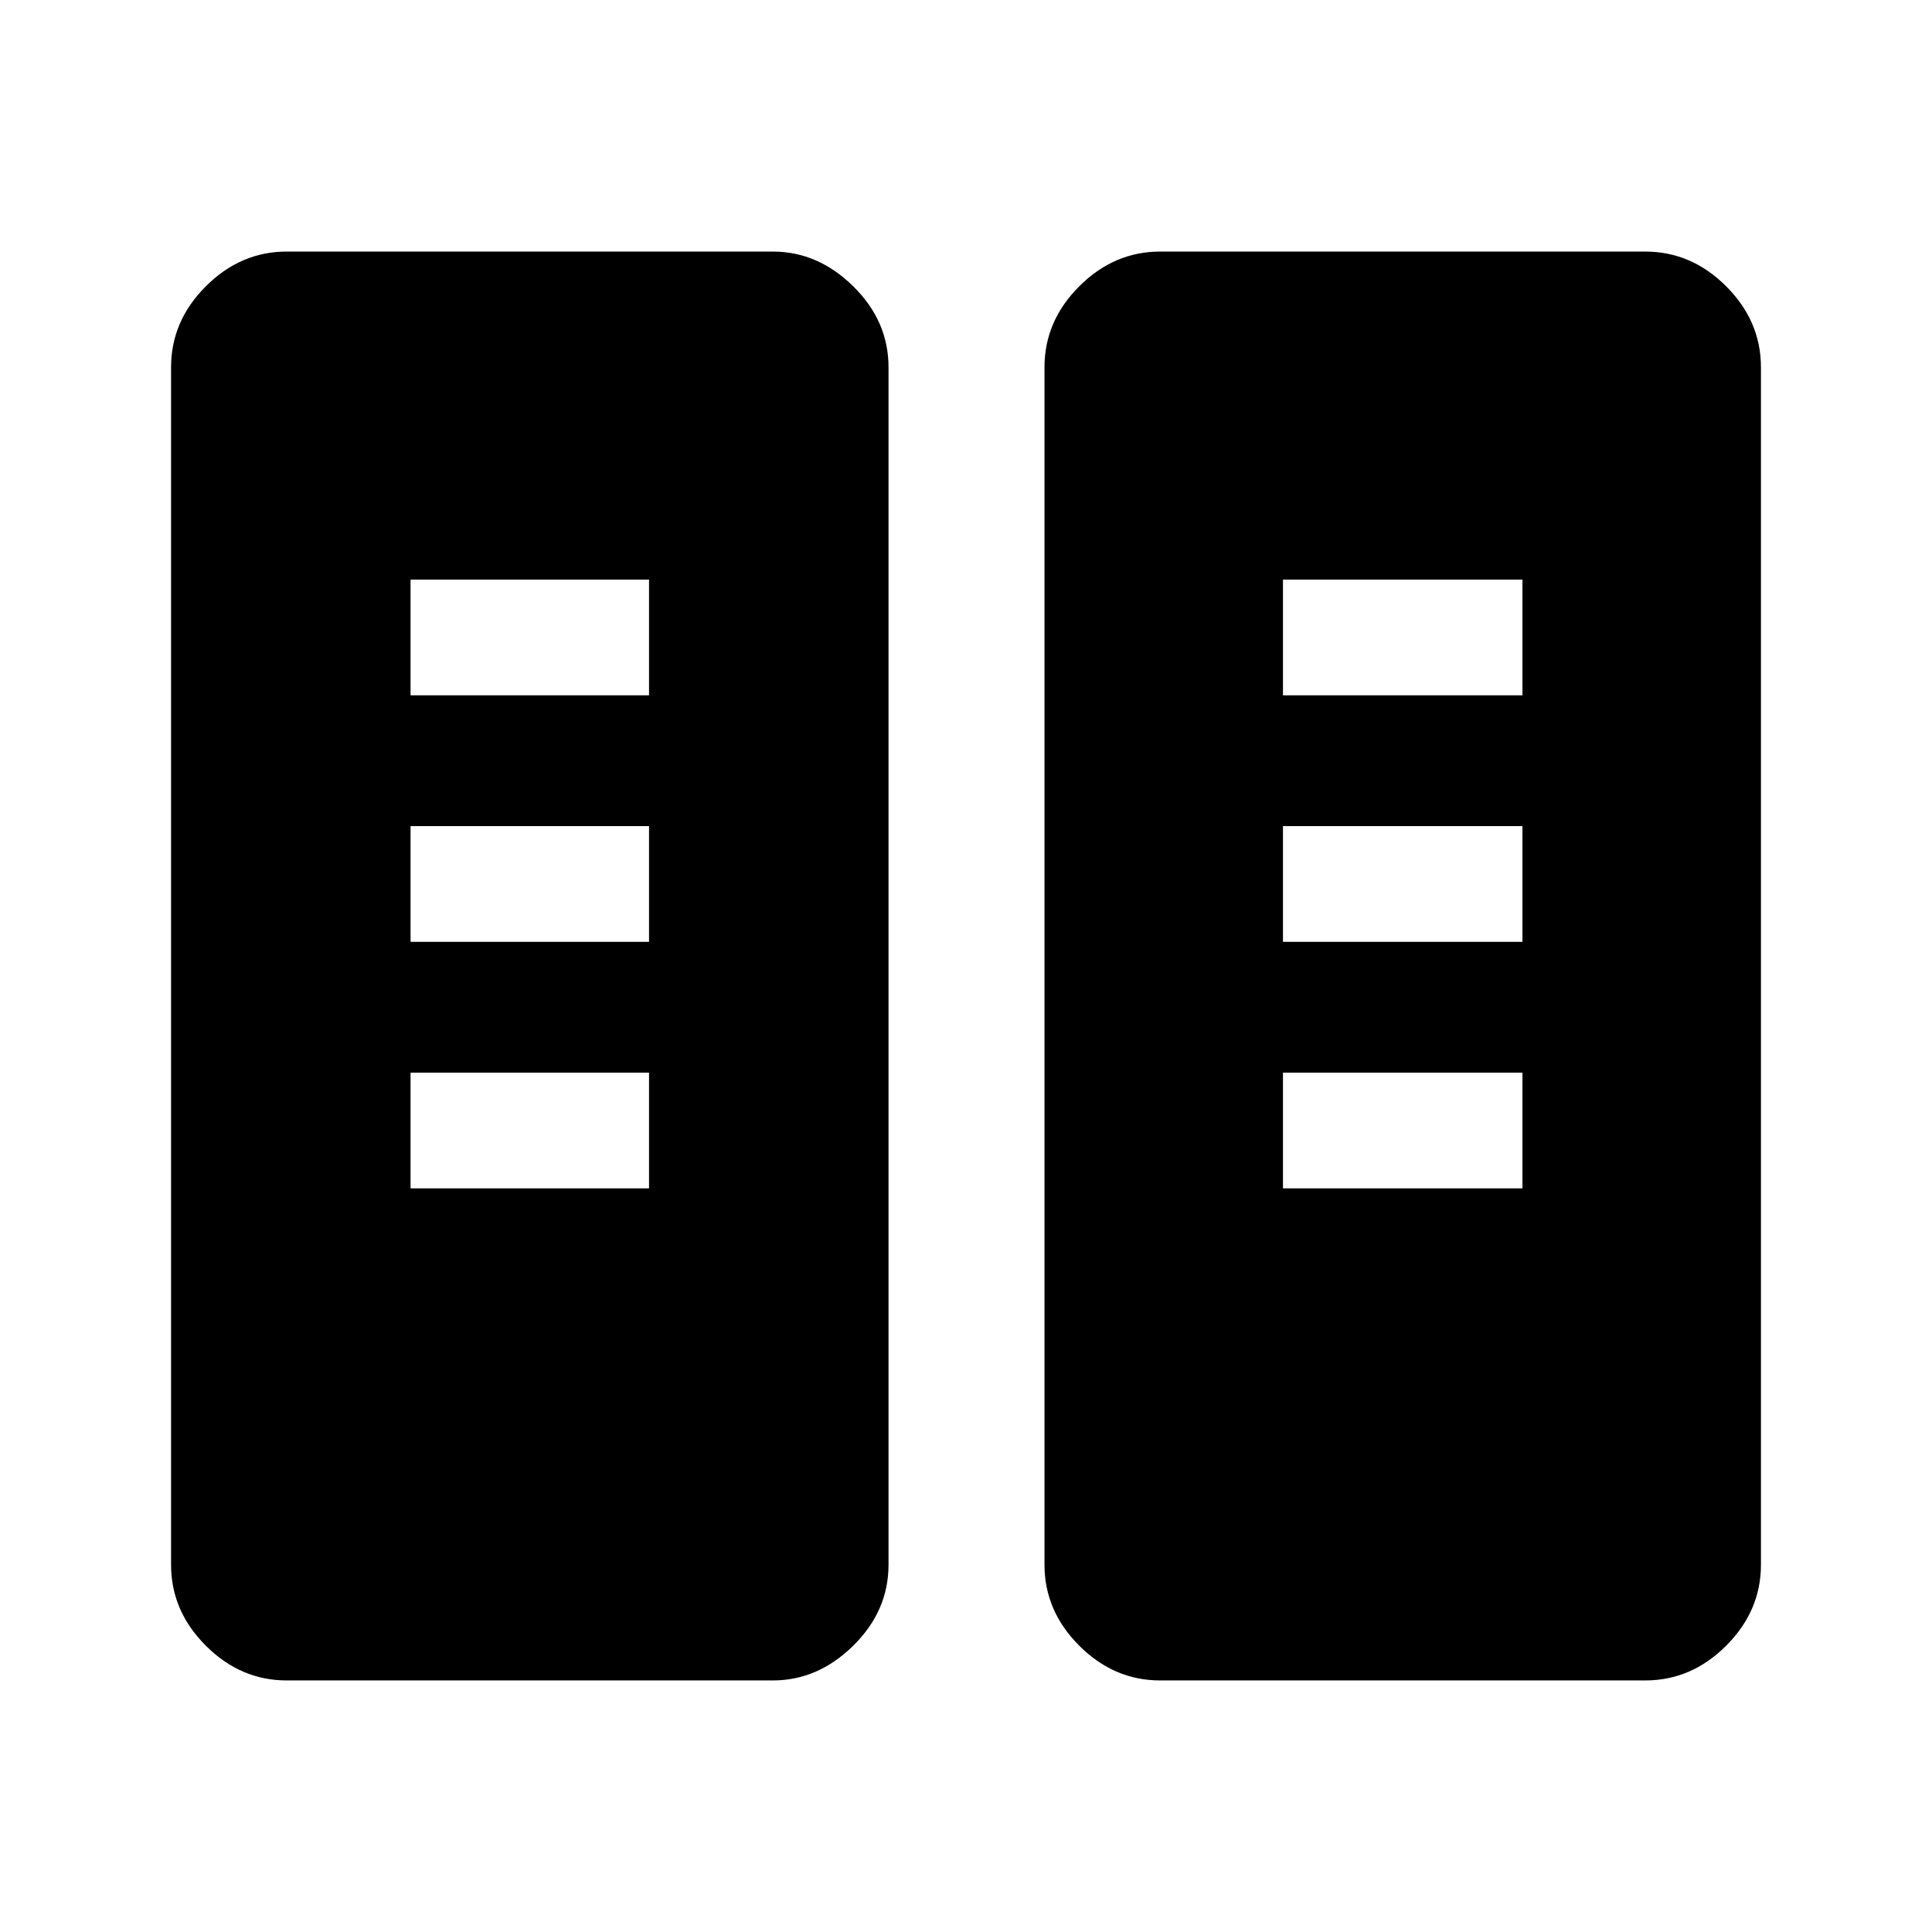 <svg xmlns="http://www.w3.org/2000/svg" height="48" viewBox="0 -960 960 960" width="48"><path d="M142.5-125q-22.97 0-40.23-17.27Q85-159.53 85-182.5v-595q0-22.97 17.27-40.23Q119.53-835 142.5-835H384q22.44 0 39.97 17.27 17.53 17.26 17.53 40.23v595q0 22.97-17.53 40.23Q406.44-125 384-125H142.5Zm434 0q-22.97 0-40.23-17.27Q519-159.53 519-182.5v-595q0-22.97 17.27-40.23Q553.53-835 576.5-835h241q22.97 0 40.23 17.27Q875-800.47 875-777.5v595q0 22.97-17.27 40.23Q840.47-125 817.5-125h-241ZM204-369.5h118.5V-427H204v57.5Zm433.5 0h119V-427h-119v57.5ZM204-492h118.5v-57.5H204v57.5Zm433.5 0h119v-57.5h-119v57.5ZM204-614.5h118.5V-672H204v57.5Zm433.5 0h119V-672h-119v57.5Z"/></svg>